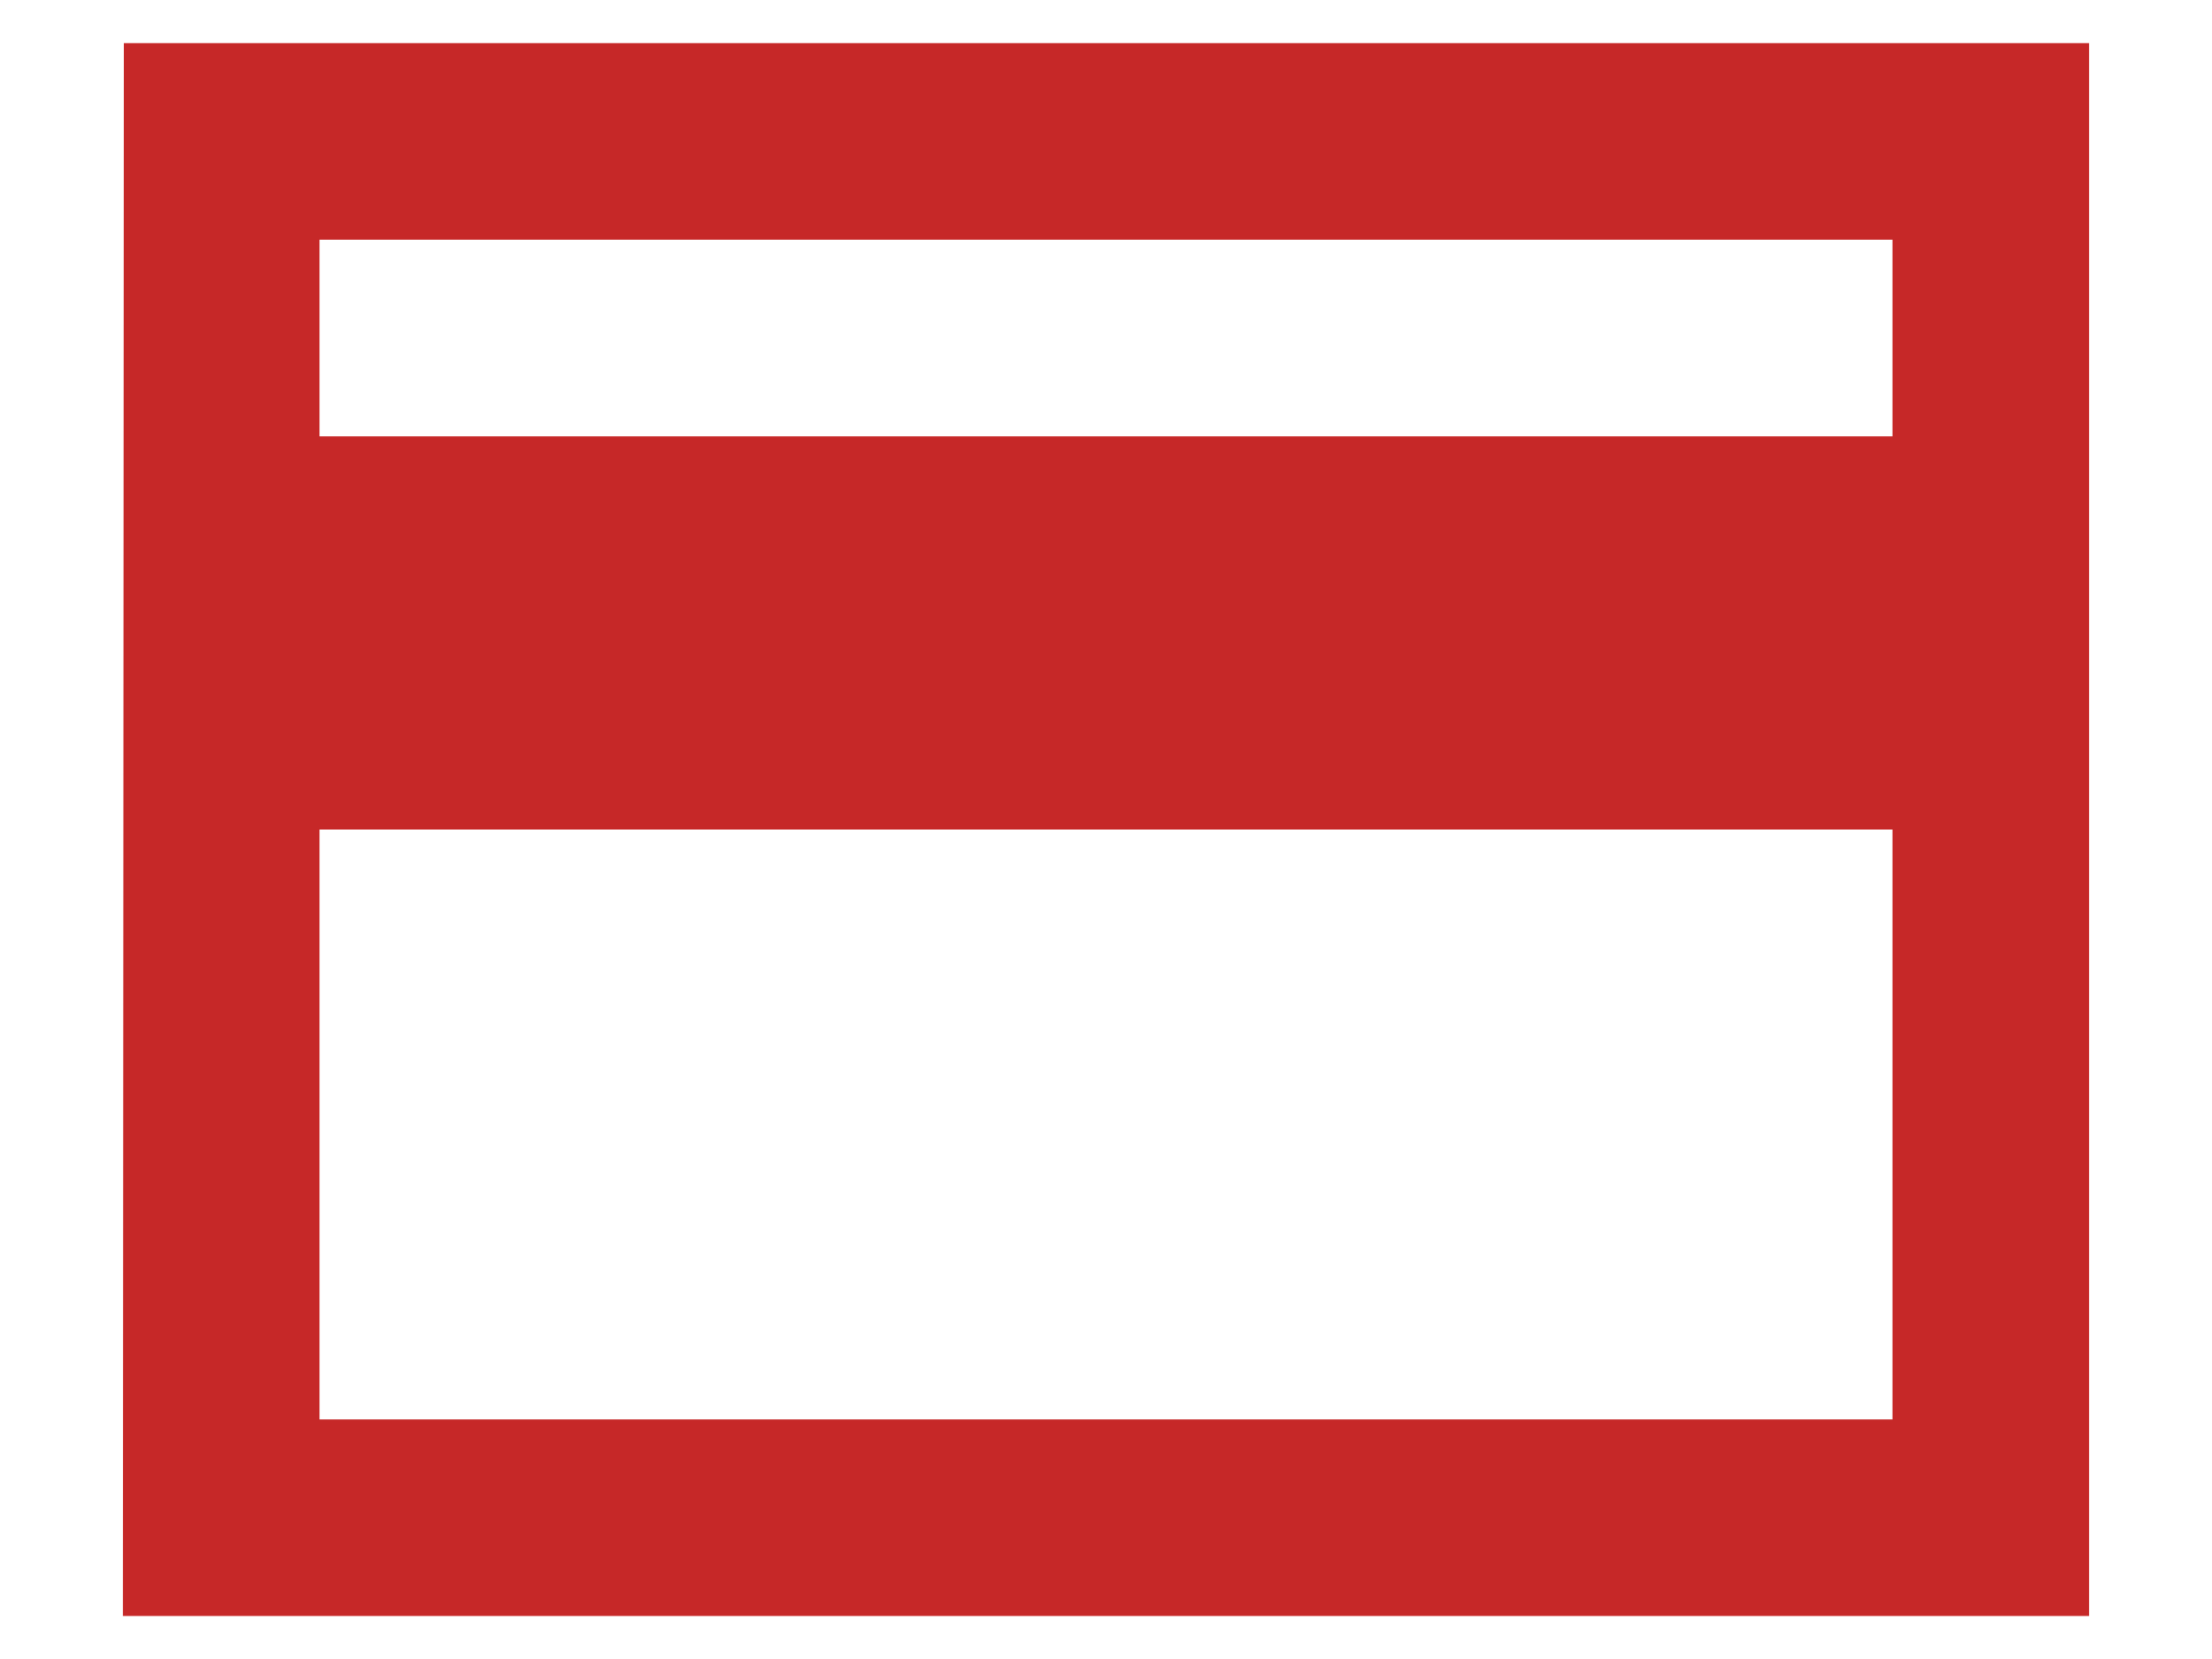 <svg width="16" height="12" viewBox="0 0 16 12" fill="none" xmlns="http://www.w3.org/2000/svg">
<path d="M15.111 0.312H0.896L0.889 11.689H15.111V0.312ZM13.689 10.267H2.311V6H13.689V10.267ZM13.689 3.156H2.311V1.734H13.689V3.156Z" fill="#C62828"/>
</svg>
